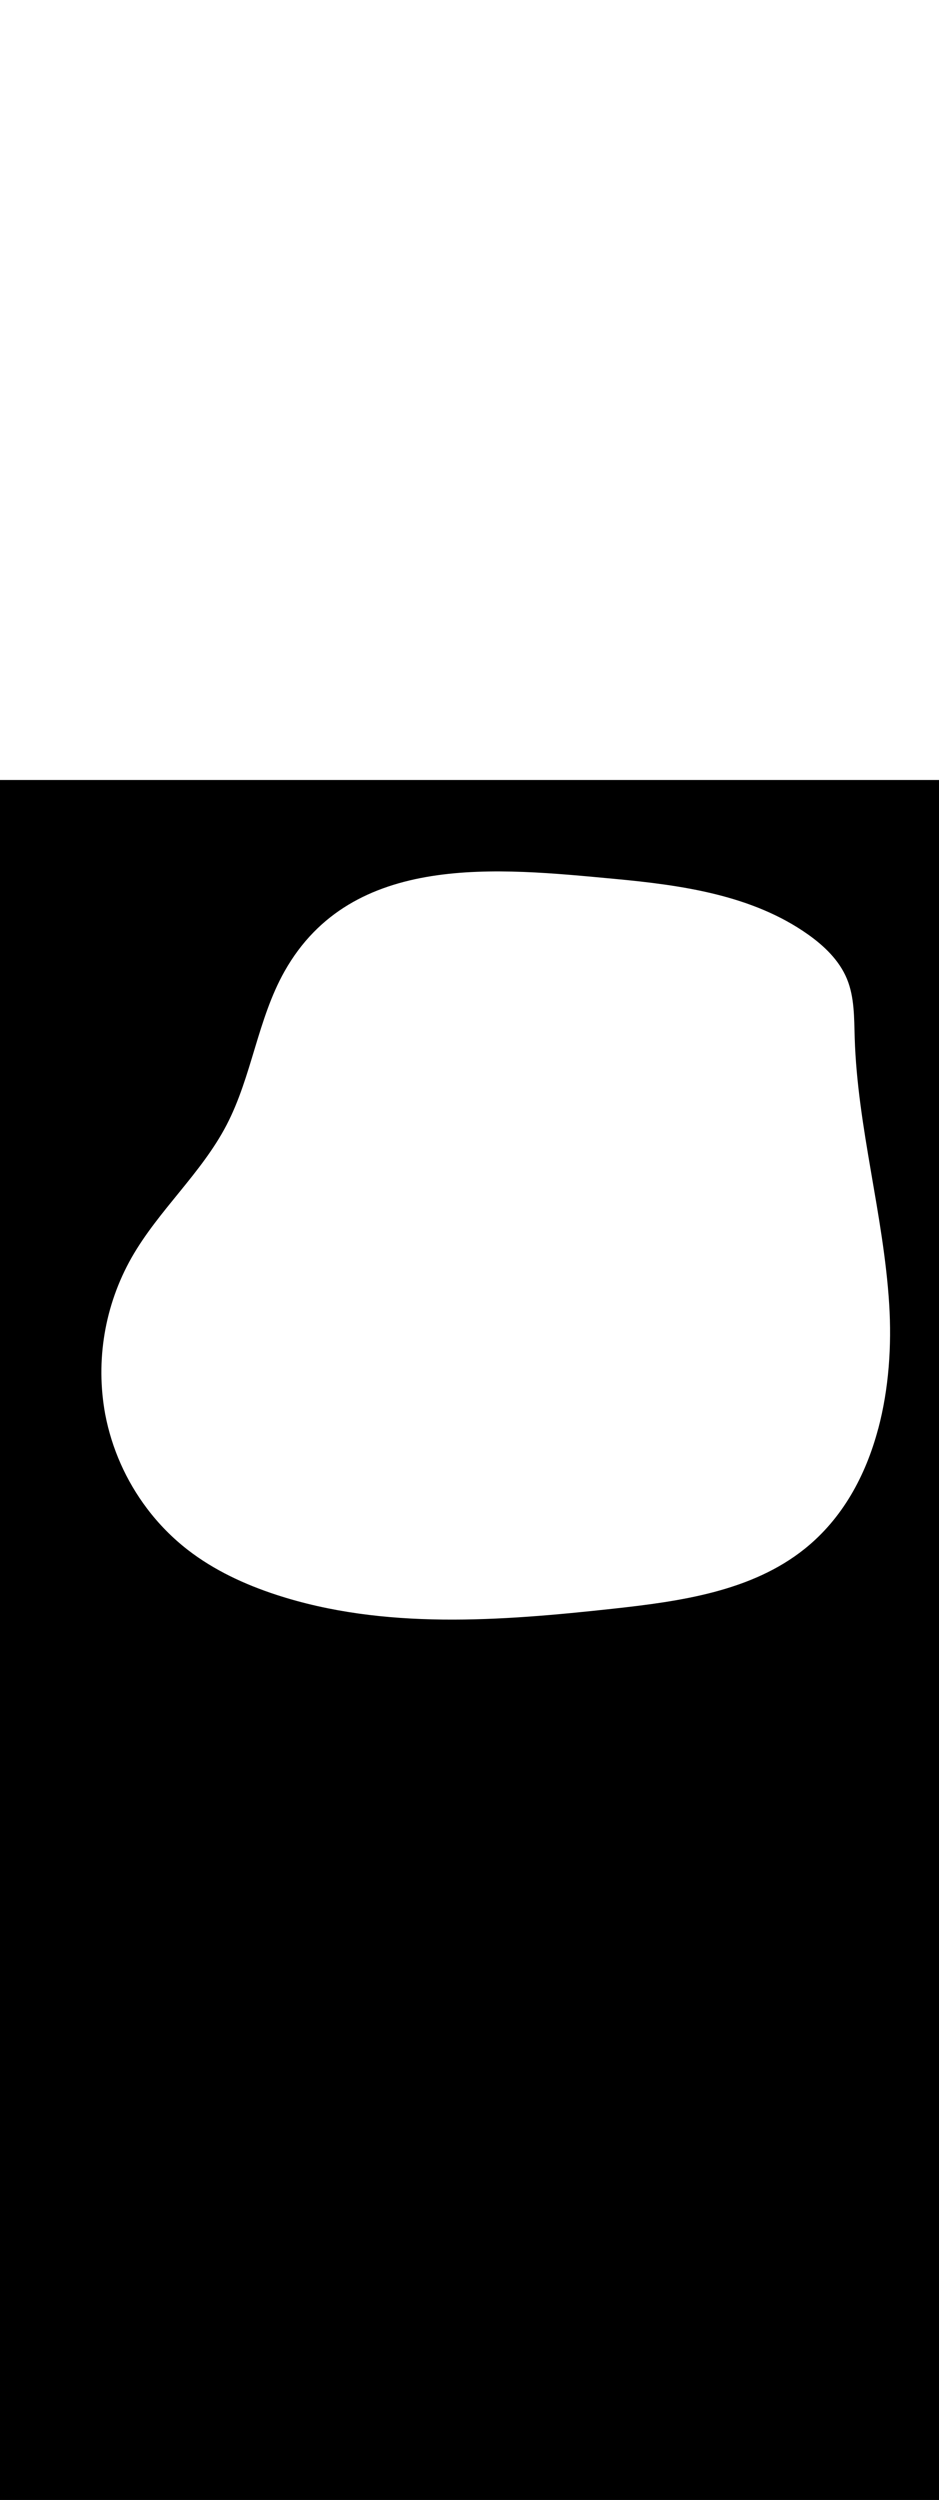 <svg:svg xmlns:svg="http://www.w3.org/2000/svg" id="_0376_explosion" viewBox="0 0 500 500" data-imageid="explosion-21" imageName="Explosion" class="illustrations_image" style="width: 188px;"><svg:rect x="0" y="0" width="100%" height="100%" fill="black" /><svg:g id="white-shapes" style="display:inline;opacity:1"><svg:path id="background_explosion-21" style="fill:white;display:inline;opacity:1" d="M467.6,345.16   c-6.65,24.98-19.01,47.69-39.09,63.78c-28.25,22.64-66.23,27.96-102.21,31.89c-59.89,6.53-121.89,11.28-179.15-7.41   c-16.87-5.51-33.24-13.1-47.28-23.99c-8.15-6.34-15.42-13.73-21.63-21.98c-11.15-14.76-18.75-31.9-22.22-50.07   c-5.24-28.55-0.28-58.03,14.03-83.29c14.35-25.19,37.21-44.87,50.6-70.58c13.48-25.88,16.54-56.34,30.88-81.76   c35.94-63.69,113.92-54.88,175.7-49.15c36.01,3.35,73.52,8.68,103.04,29.58c8.65,6.12,16.63,13.78,20.69,23.57   s3.83,20.76,4.15,31.36c1.46,47.67,15.4,94.19,18.37,141.8c1.37,21.94-0.17,44.94-5.86,66.27L467.6,345.16z" fill="white" /></svg:g></svg:svg>